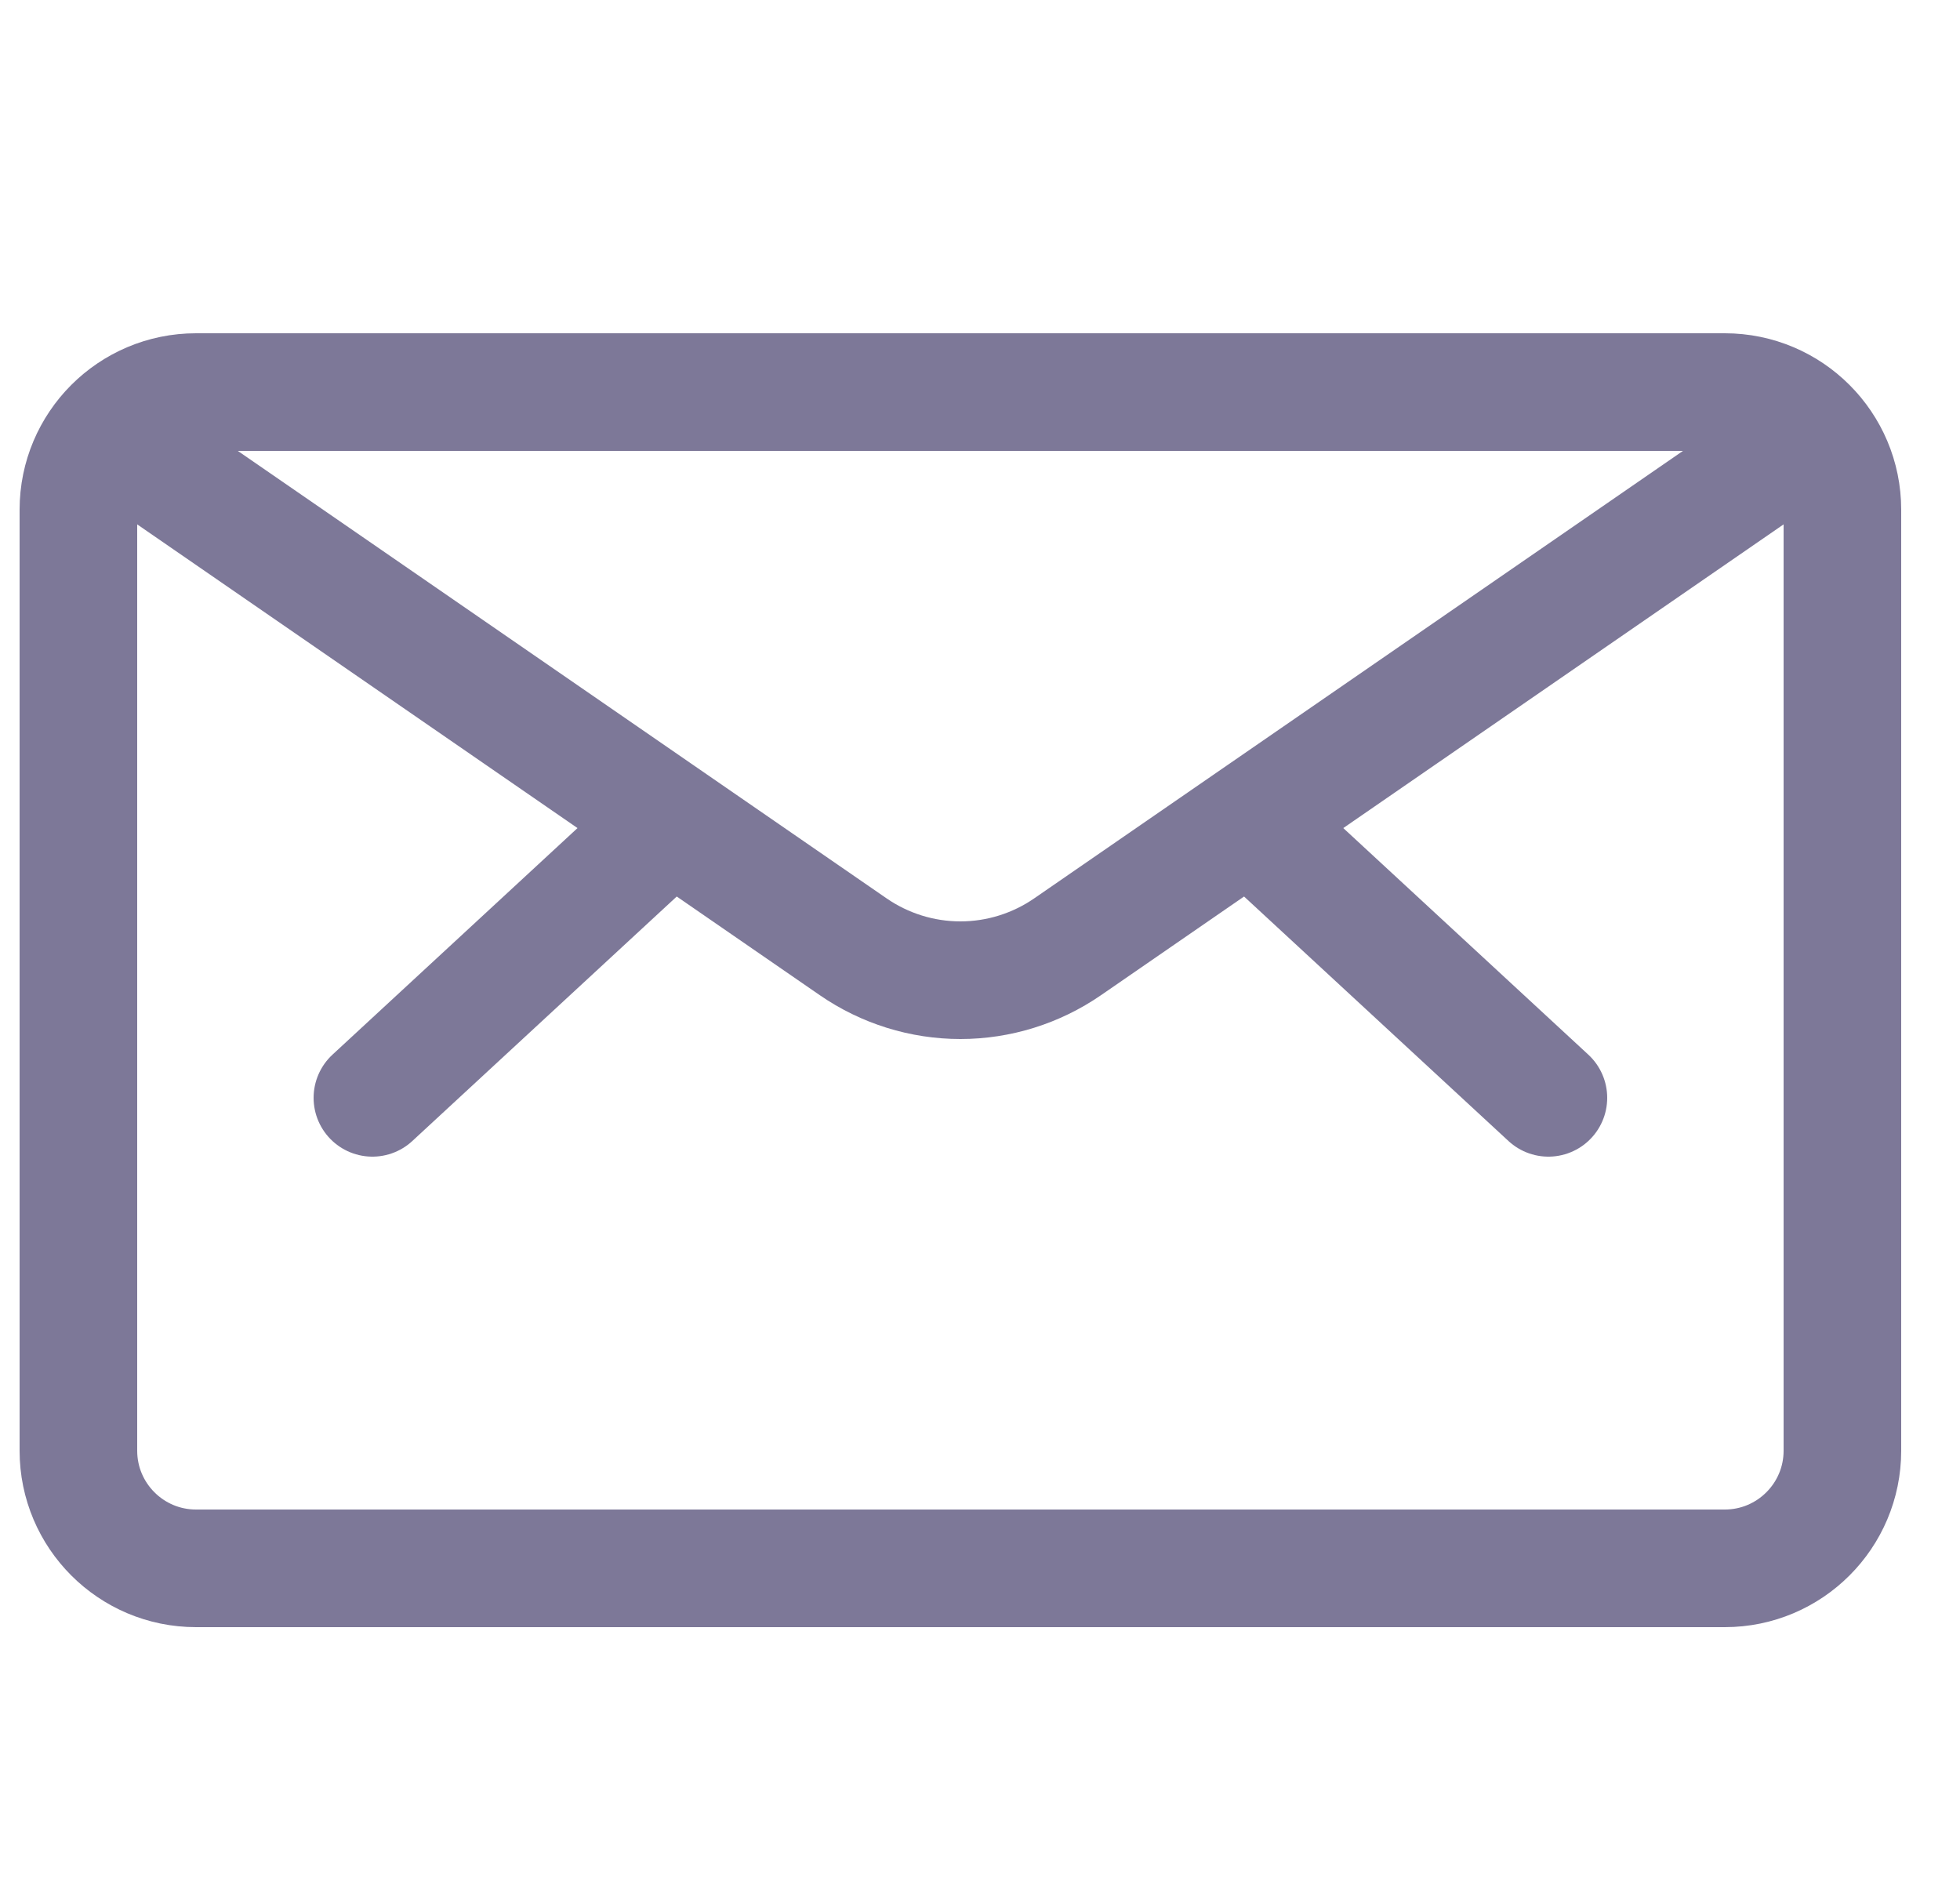 <svg width="25" height="24" viewBox="0 0 25 24" fill="none" xmlns="http://www.w3.org/2000/svg">
<path d="M15.937 10.475L19.75 14M8.563 10.475L4.75 14M23.13 5.514L13.617 12.074C13.215 12.351 12.738 12.5 12.25 12.5C11.762 12.5 11.285 12.351 10.883 12.074L1.37 5.514M2.5 5H22C22.828 5 23.5 5.672 23.5 6.5V18.5C23.5 19.328 22.828 20 22 20H2.5C1.672 20 1 19.328 1 18.5V6.5C1 5.672 1.672 5 2.5 5Z" stroke="#7D7898" stroke-width="1.5" stroke-linecap="round" stroke-linejoin="round"/>
</svg>
